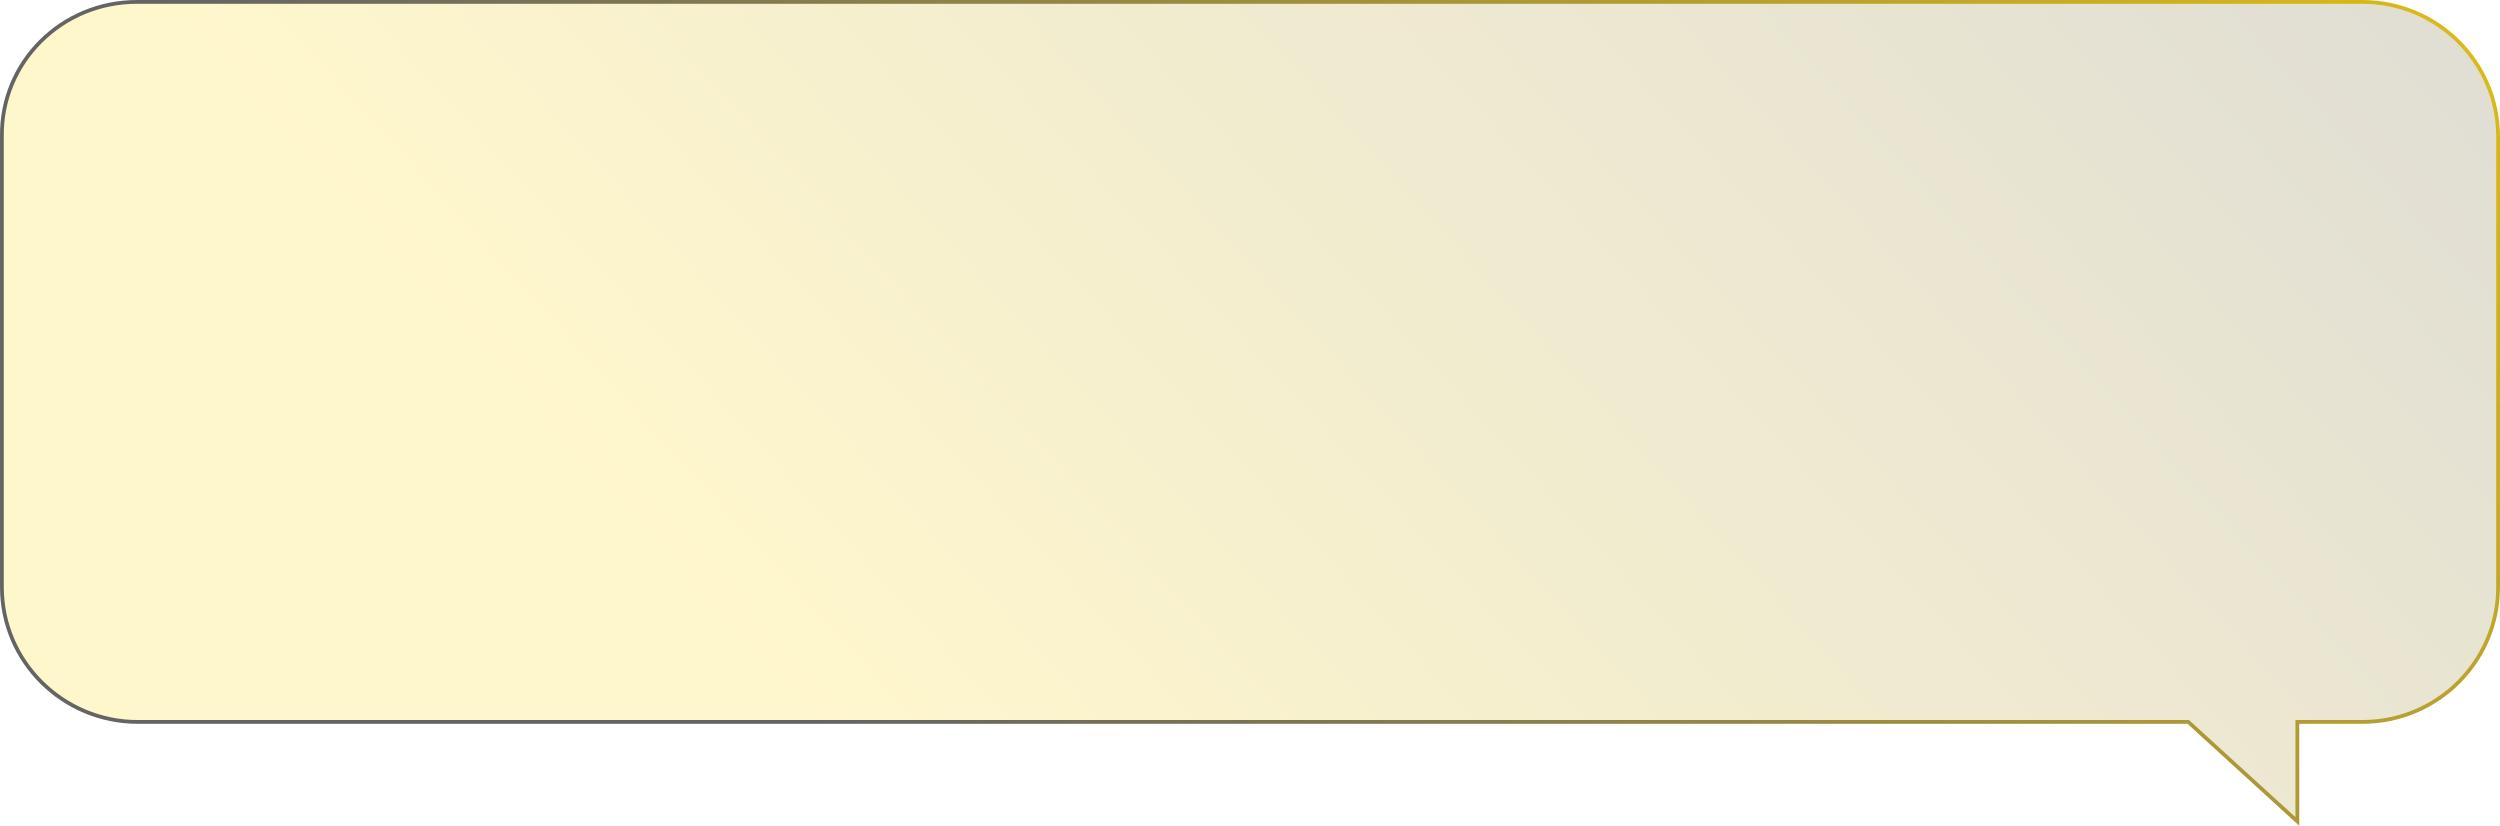 <svg width="660" height="218" viewBox="0 0 660 218" fill="none" xmlns="http://www.w3.org/2000/svg" preserveAspectRatio="none">
<path d="M606.502 191.086V190.586H607.002H623.642C643.524 190.586 659.502 174.53 659.502 155L659.502 36.086C659.502 16.363 643.329 0.5 623.642 0.5H36.164C16.278 0.5 0.307 16.363 0.502 35.885V35.889L0.502 155C0.502 174.723 16.674 190.586 36.362 190.586H577.502H577.696L577.839 190.716L606.502 216.863V191.086Z" fill="url(#paint0_linear_247_602)" fill-opacity="0.2" stroke="url(#paint1_linear_247_602)"/>
<defs>
<linearGradient id="paint0_linear_247_602" x1="665.002" y1="-187" x2="230.002" y2="207" gradientUnits="userSpaceOnUse">
<stop stop-color="#343434"/>
<stop offset="1" stop-color="#FFD500"/>
</linearGradient>
<linearGradient id="paint1_linear_247_602" x1="660.002" y1="-187" x2="230.002" y2="207" gradientUnits="userSpaceOnUse">
<stop stop-color="#FFD500"/>
<stop offset="1" stop-color="#646464"/>
</linearGradient>
</defs>
</svg>
